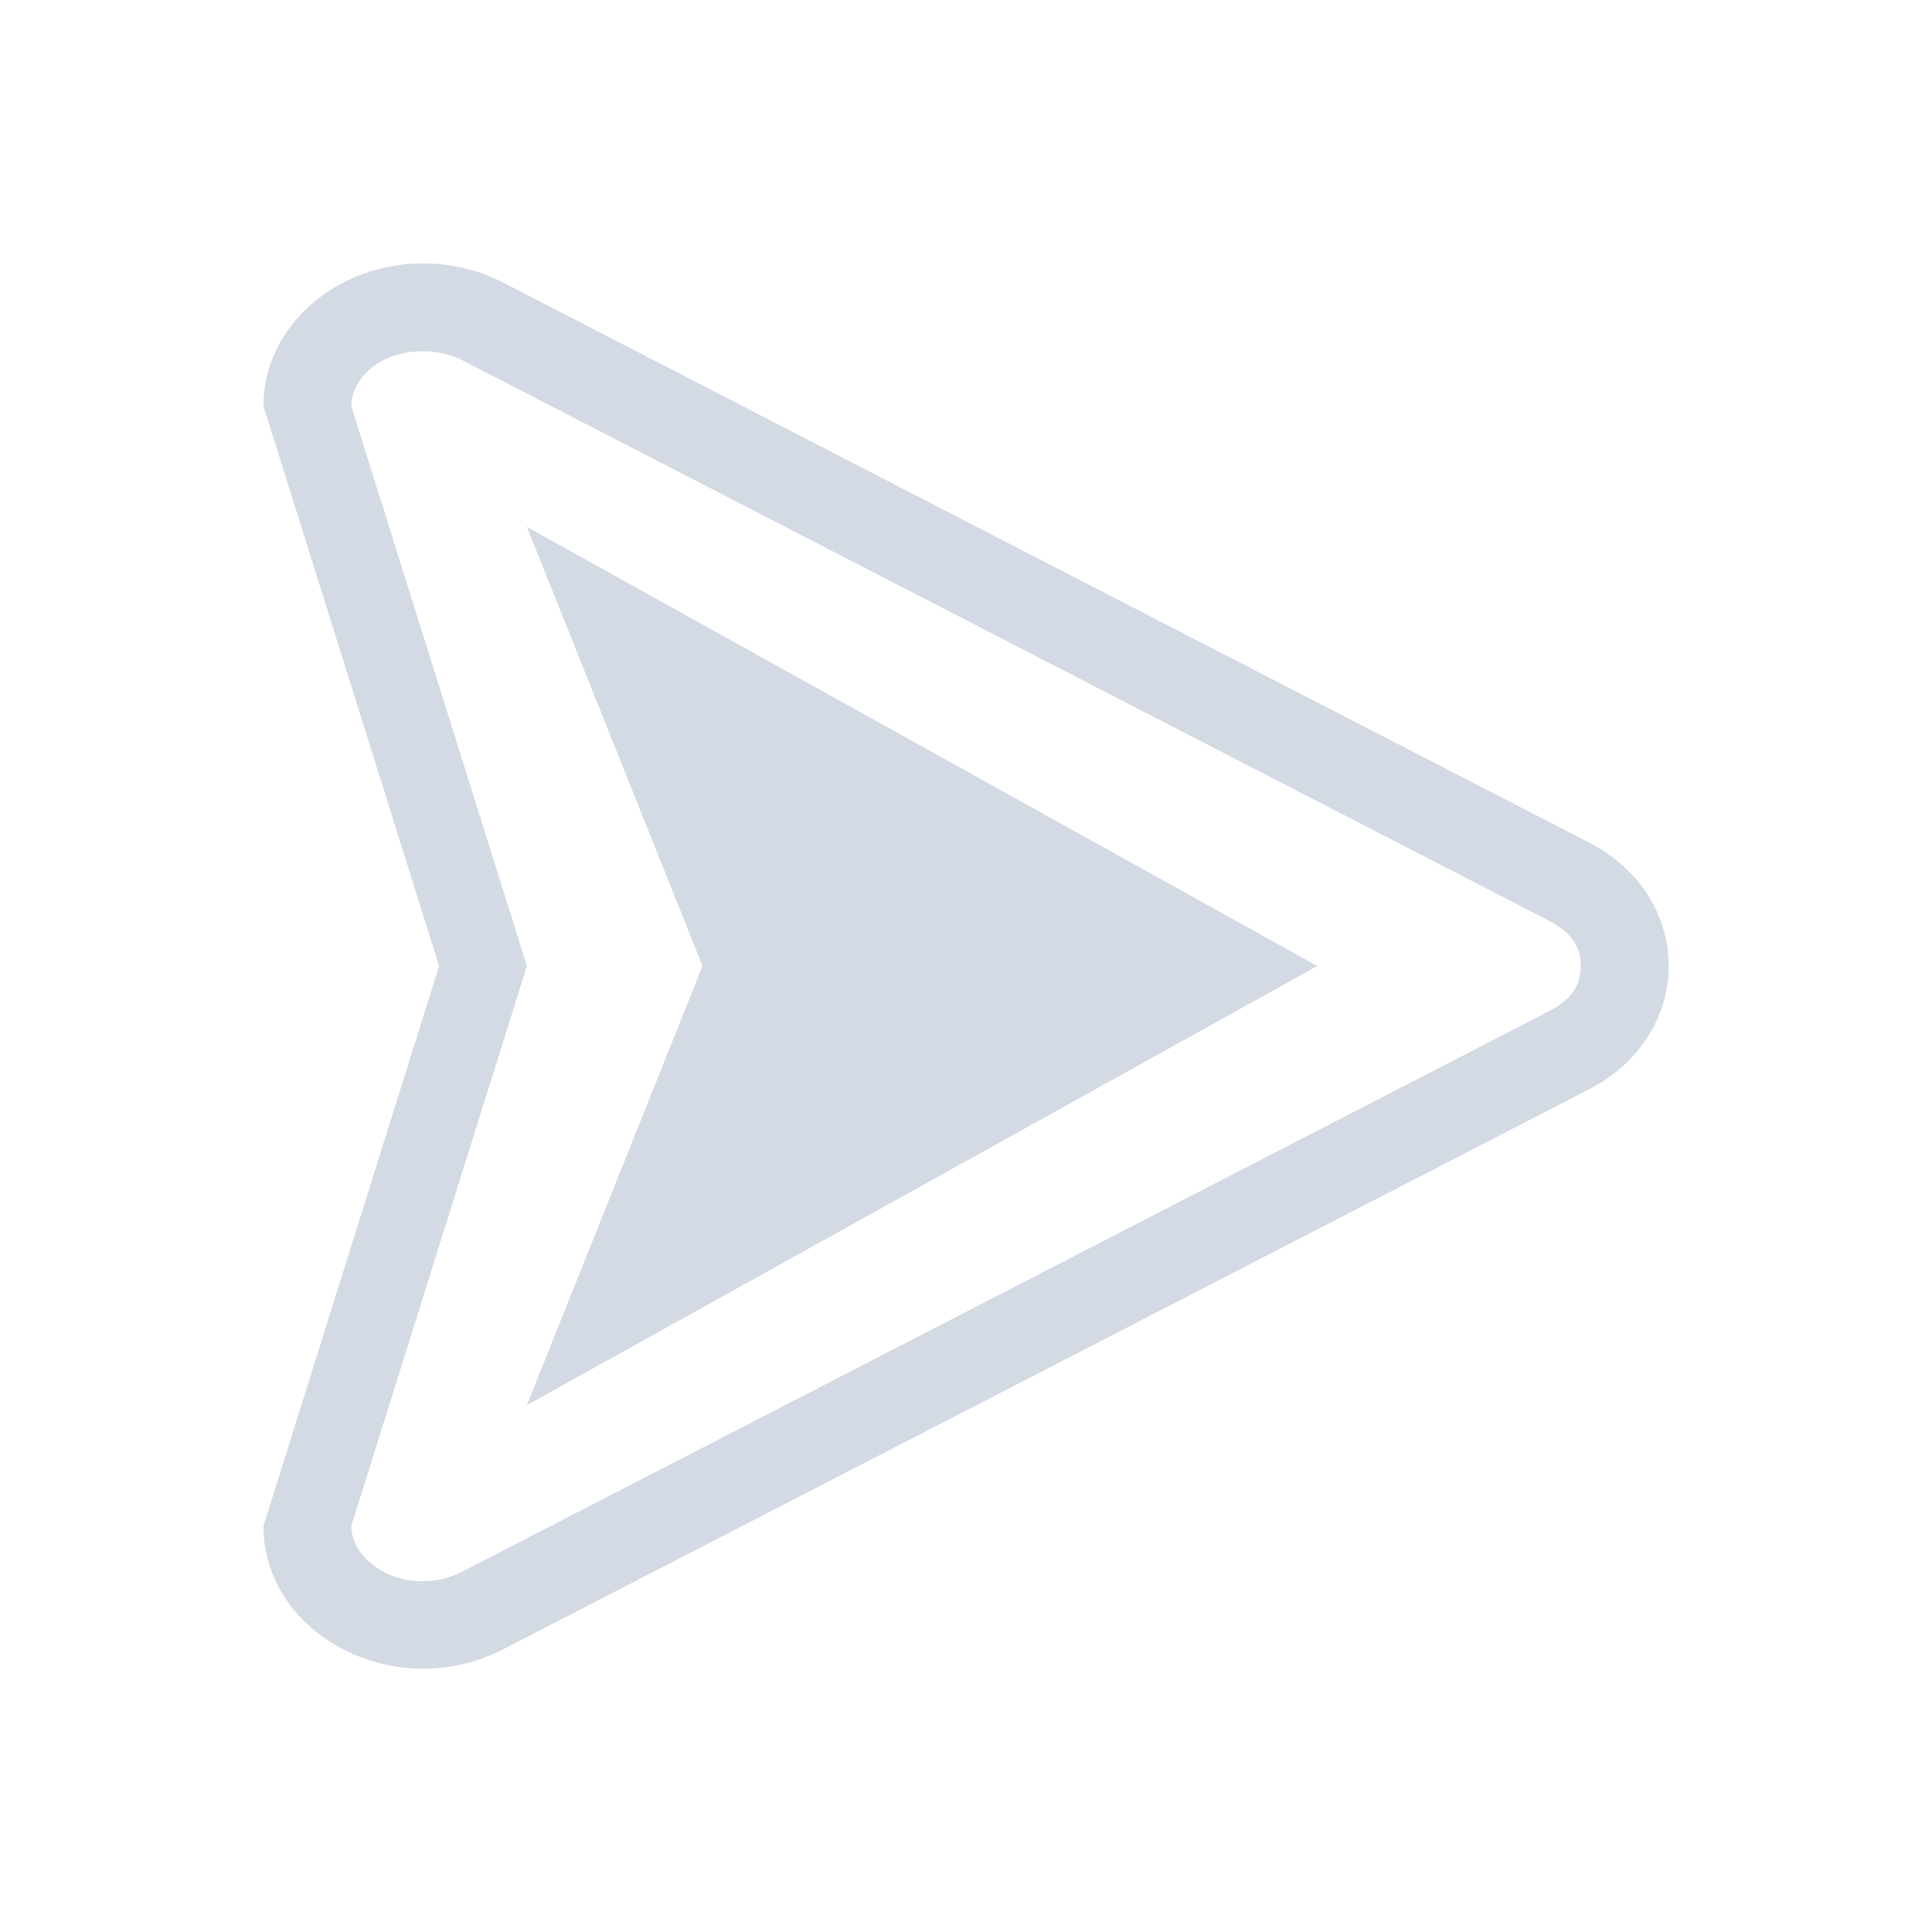 <?xml version="1.0" encoding="UTF-8" standalone="no"?>
<svg xmlns="http://www.w3.org/2000/svg" height="22" width="22" version="1.1">
 <defs>
  <style type="text/css" id="current-color-scheme">
   .ColorScheme-Text { color:#d3dae3; } .ColorScheme-Highlight { color:#3daee9; }
  </style>
 </defs>
 <path style="fill:currentColor" class="ColorScheme-Text" d="M 4.861,3 C 3.841,2.979 3.001,3.711 3,4.623 L 5,11 3,17.377 c 0.002,1.25 1.517,2.03 2.729,1.404 l 6.182,-3.188 6.182,-3.188 c 1.211,-0.625 1.211,-2.187 0,-2.812 L 11.91,6.406 5.729,3.217 C 5.464,3.081 5.166,3.006 4.861,3 Z m -0.021,1 h 0.002 c 0.154,0.003 0.304,0.042 0.428,0.105 l 6.182,3.189 6.182,3.188 C 17.937,10.639 18,10.822 18,11 c 0,0.178 -0.063,0.361 -0.367,0.518 l -6.182,3.188 -6.182,3.188 C 4.661,18.206 4.002,17.819 4,17.377 L 6,11 4,4.625 C 4,4.327 4.309,3.989 4.84,4 Z M 6,6 8,11 6,16 10.5,13.5 15,11 10.5,8.5 Z"/>
</svg>
